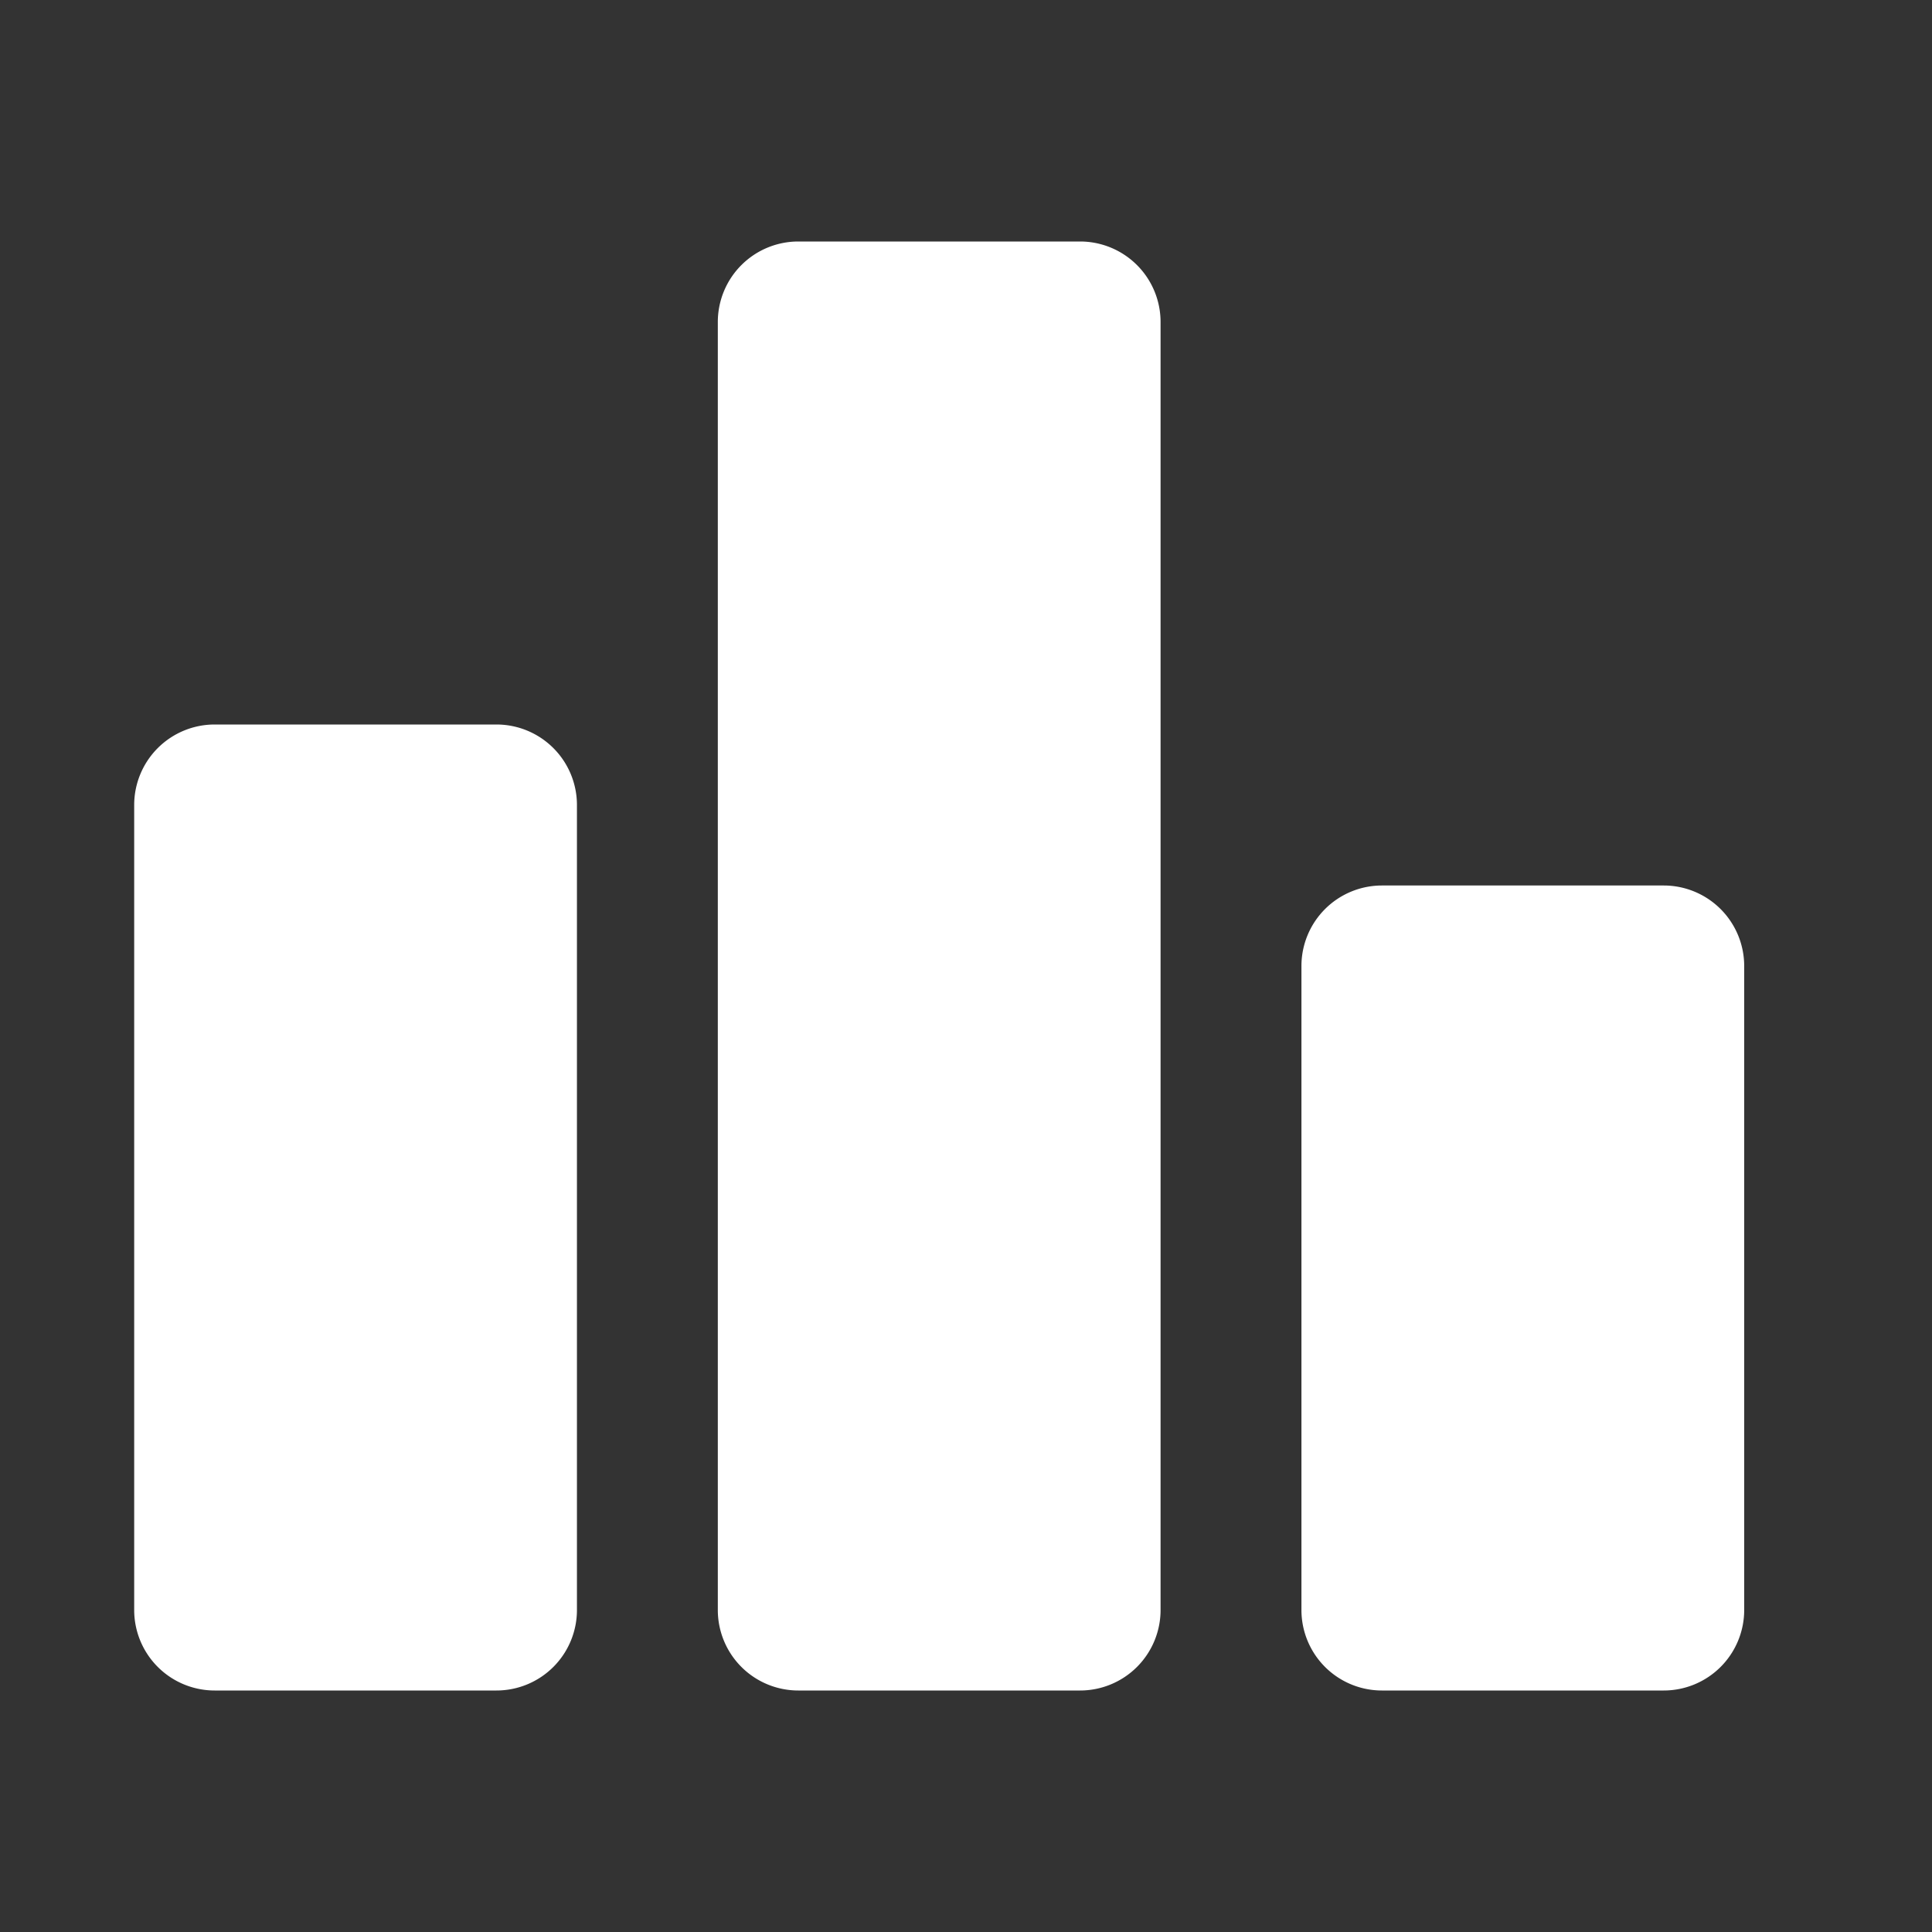 <svg xmlns="http://www.w3.org/2000/svg" width="24" height="24" viewBox="0 0 24 24"><rect x="0" y="0" width="24" height="24" fill="#333333" stroke="none"/><defs><style>.a{fill:none;}.b{fill:#fff;}</style></defs><g transform="translate(-0.333)"><rect class="a" width="24" height="24" transform="translate(0.333)"/><g transform="translate(2 3)"><path class="b" d="M6.5,21H3a1,1,0,0,1-1-1V10A1,1,0,0,1,3,9H6.5a1,1,0,0,1,1,1V20A1,1,0,0,1,6.5,21ZM13.75,3h-3.5a1,1,0,0,0-1,1V20a1,1,0,0,0,1,1h3.5a1,1,0,0,0,1-1V4A1,1,0,0,0,13.75,3ZM21,11H17.5a1,1,0,0,0-1,1v8a1,1,0,0,0,1,1H21a1,1,0,0,0,1-1V12A1,1,0,0,0,21,11Z" transform="translate(-2 -3)"/></g></g></svg>